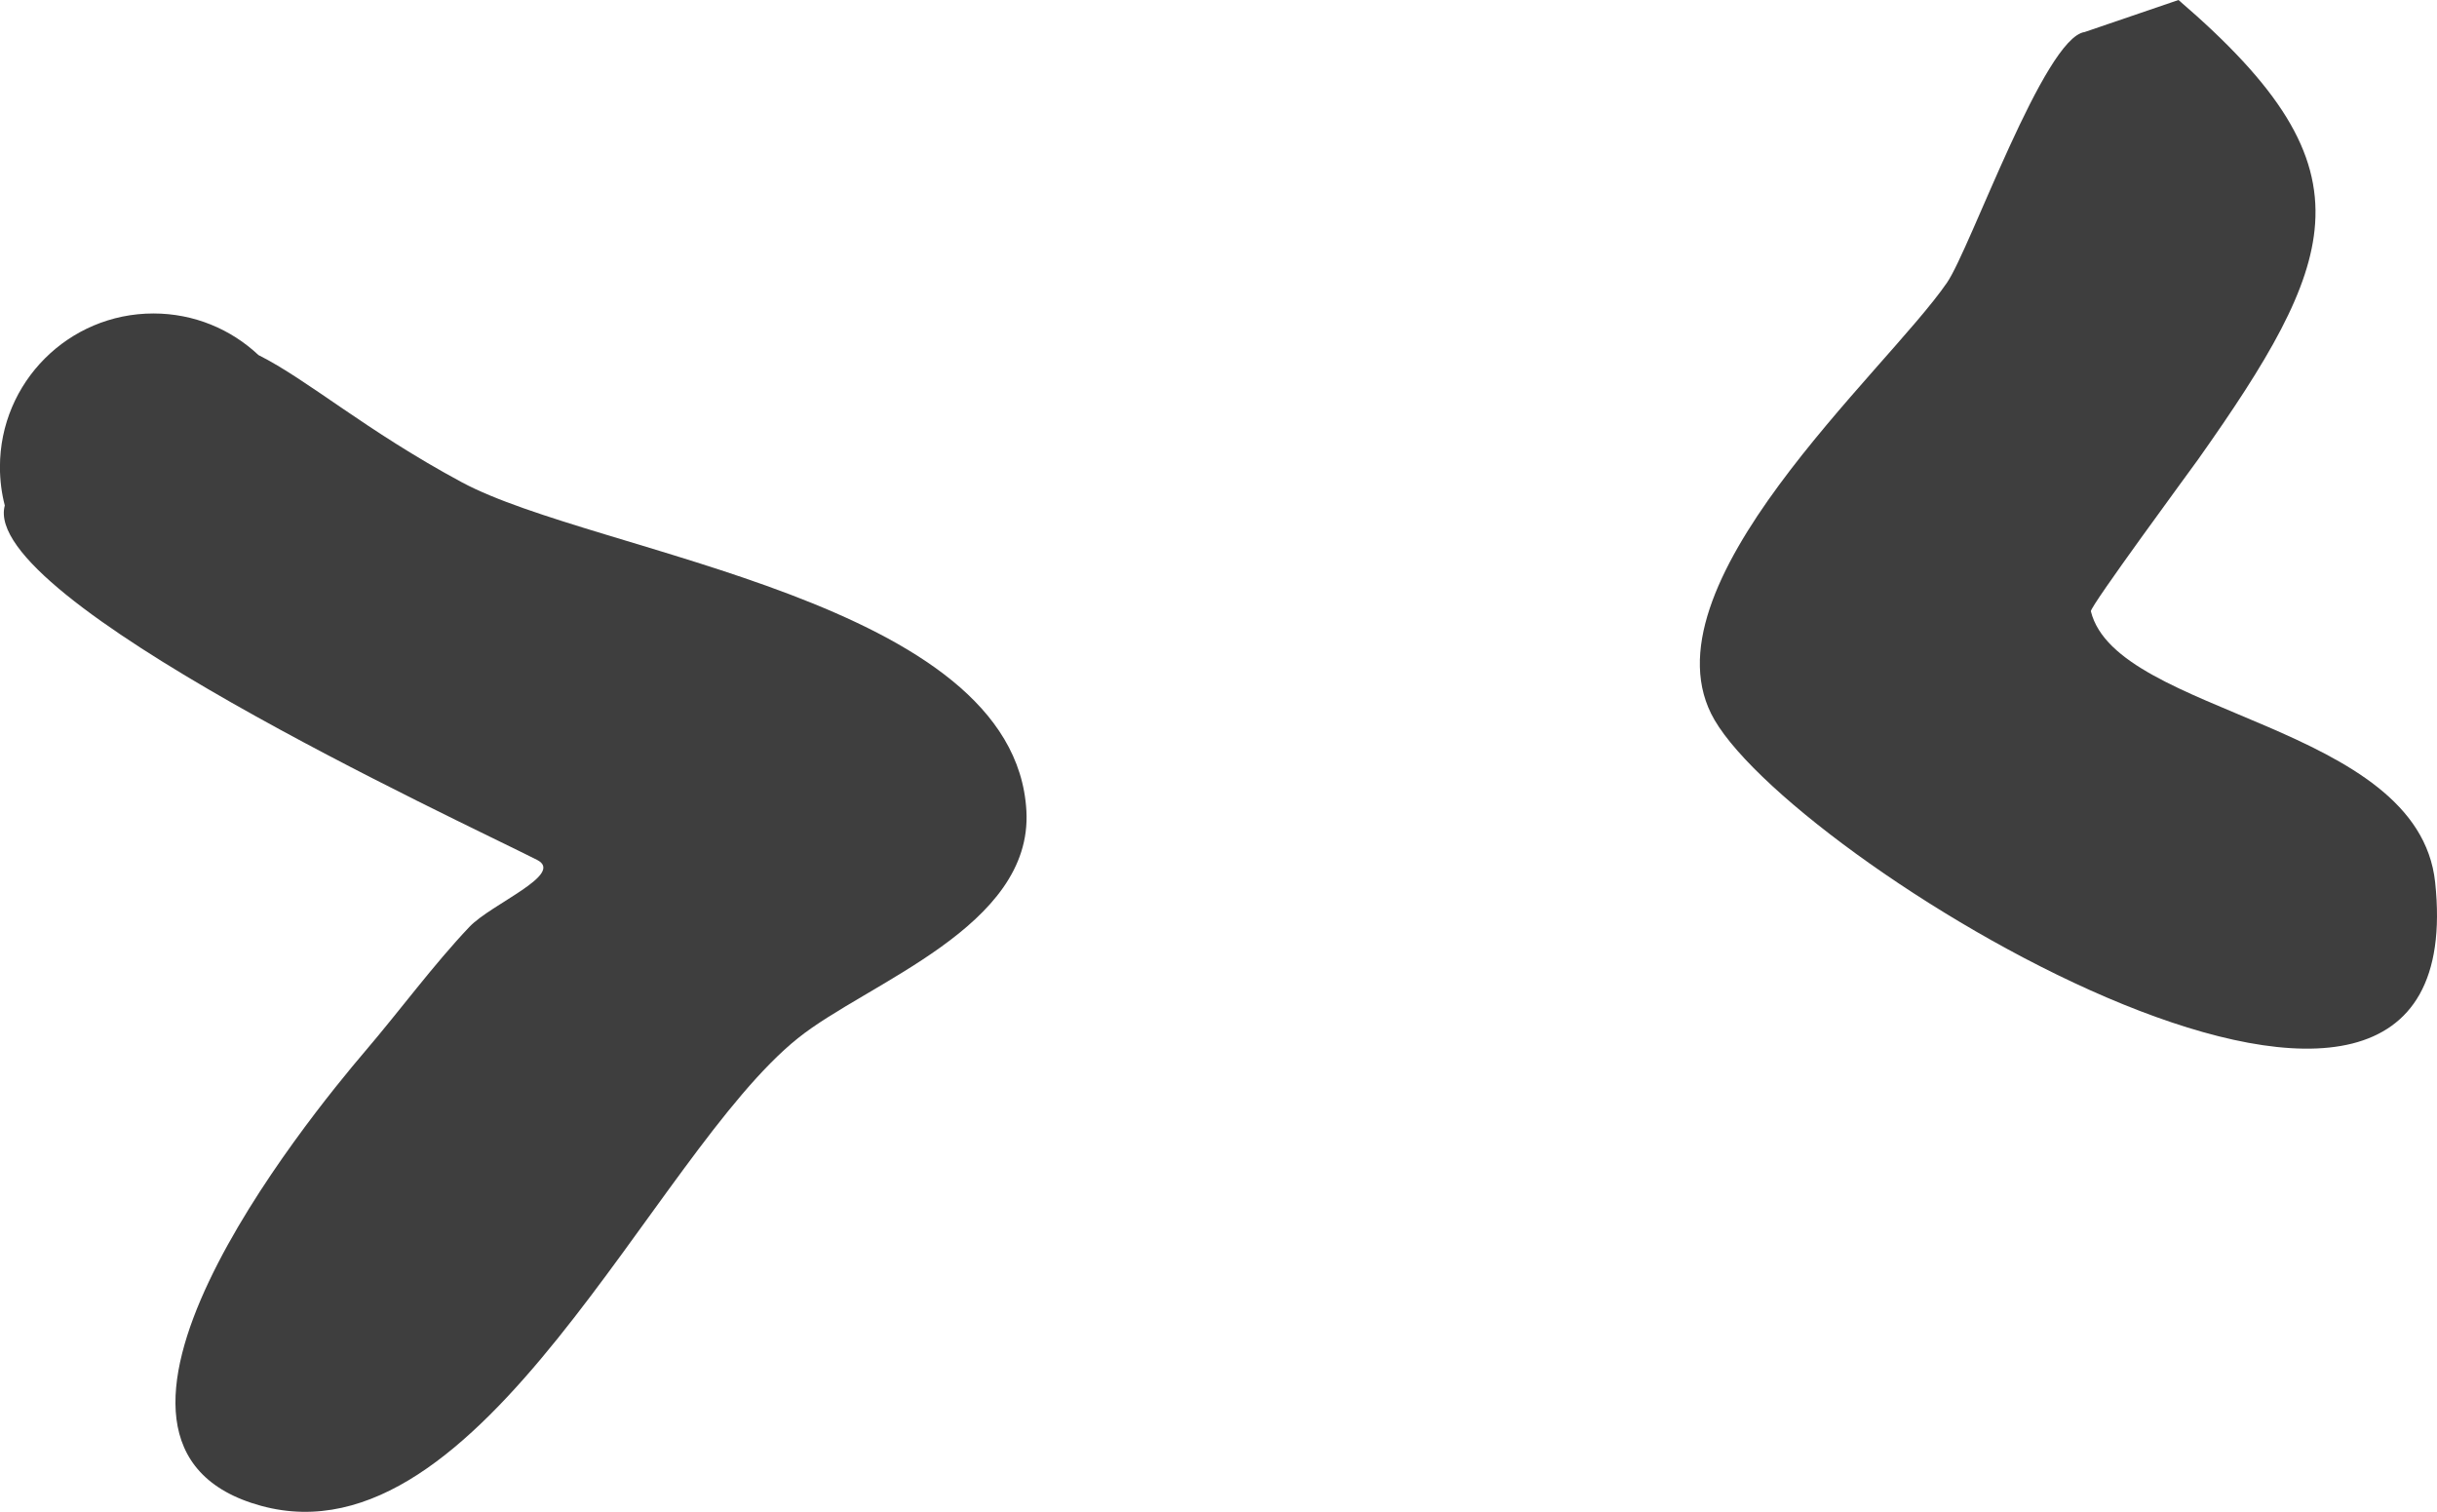 <svg version="1.1" xmlns="http://www.w3.org/2000/svg" xmlns:xlink="http://www.w3.org/1999/xlink" width="39.689" height="24.621" viewBox="0,0,39.689,24.621"><g transform="translate(-263.465,-156.773)"><g data-paper-data="{&quot;isPaintingLayer&quot;:true}" fill="#3e3e3e" fill-rule="nonzero" stroke="none" stroke-width="0.5" stroke-linecap="butt" stroke-linejoin="miter" stroke-miterlimit="10" stroke-dasharray="" stroke-dashoffset="0" style="mix-blend-mode: normal"><path d="M270.985,164.626c2.182,1.175 9.005,1.914 9.196,5.352c0.105,1.892 -2.586,2.793 -3.721,3.702c-2.363,1.892 -5.146,8.596 -8.741,7.616c-3.585,-0.978 0.752,-6.302 1.696,-7.408c0.559,-0.654 1.111,-1.406 1.696,-2.022c0.356,-0.374 1.56,-0.857 1.1,-1.09c-1.282,-0.65 -9.083,-4.247 -8.668,-5.771c-0.052,-0.2 -0.079,-0.41 -0.079,-0.627c0,-1.381 1.119,-2.5 2.5,-2.5c0.662,0 1.263,0.257 1.71,0.677c0.811,0.407 1.74,1.225 3.309,2.07z"/><path d="M298.944,156.773c1.642,1.41 2.305,2.471 2.225,3.641c-0.073,1.072 -0.769,2.234 -1.905,3.84c-0.098,0.138 -1.765,2.401 -1.747,2.474c0.421,1.702 5.332,1.817 5.607,4.414c0.677,6.39 -10.315,-0.21 -11.736,-2.644c-1.256,-2.152 2.791,-5.672 3.786,-7.122c0.381,-0.555 1.584,-3.99 2.241,-4.081z"/></g></g></svg>